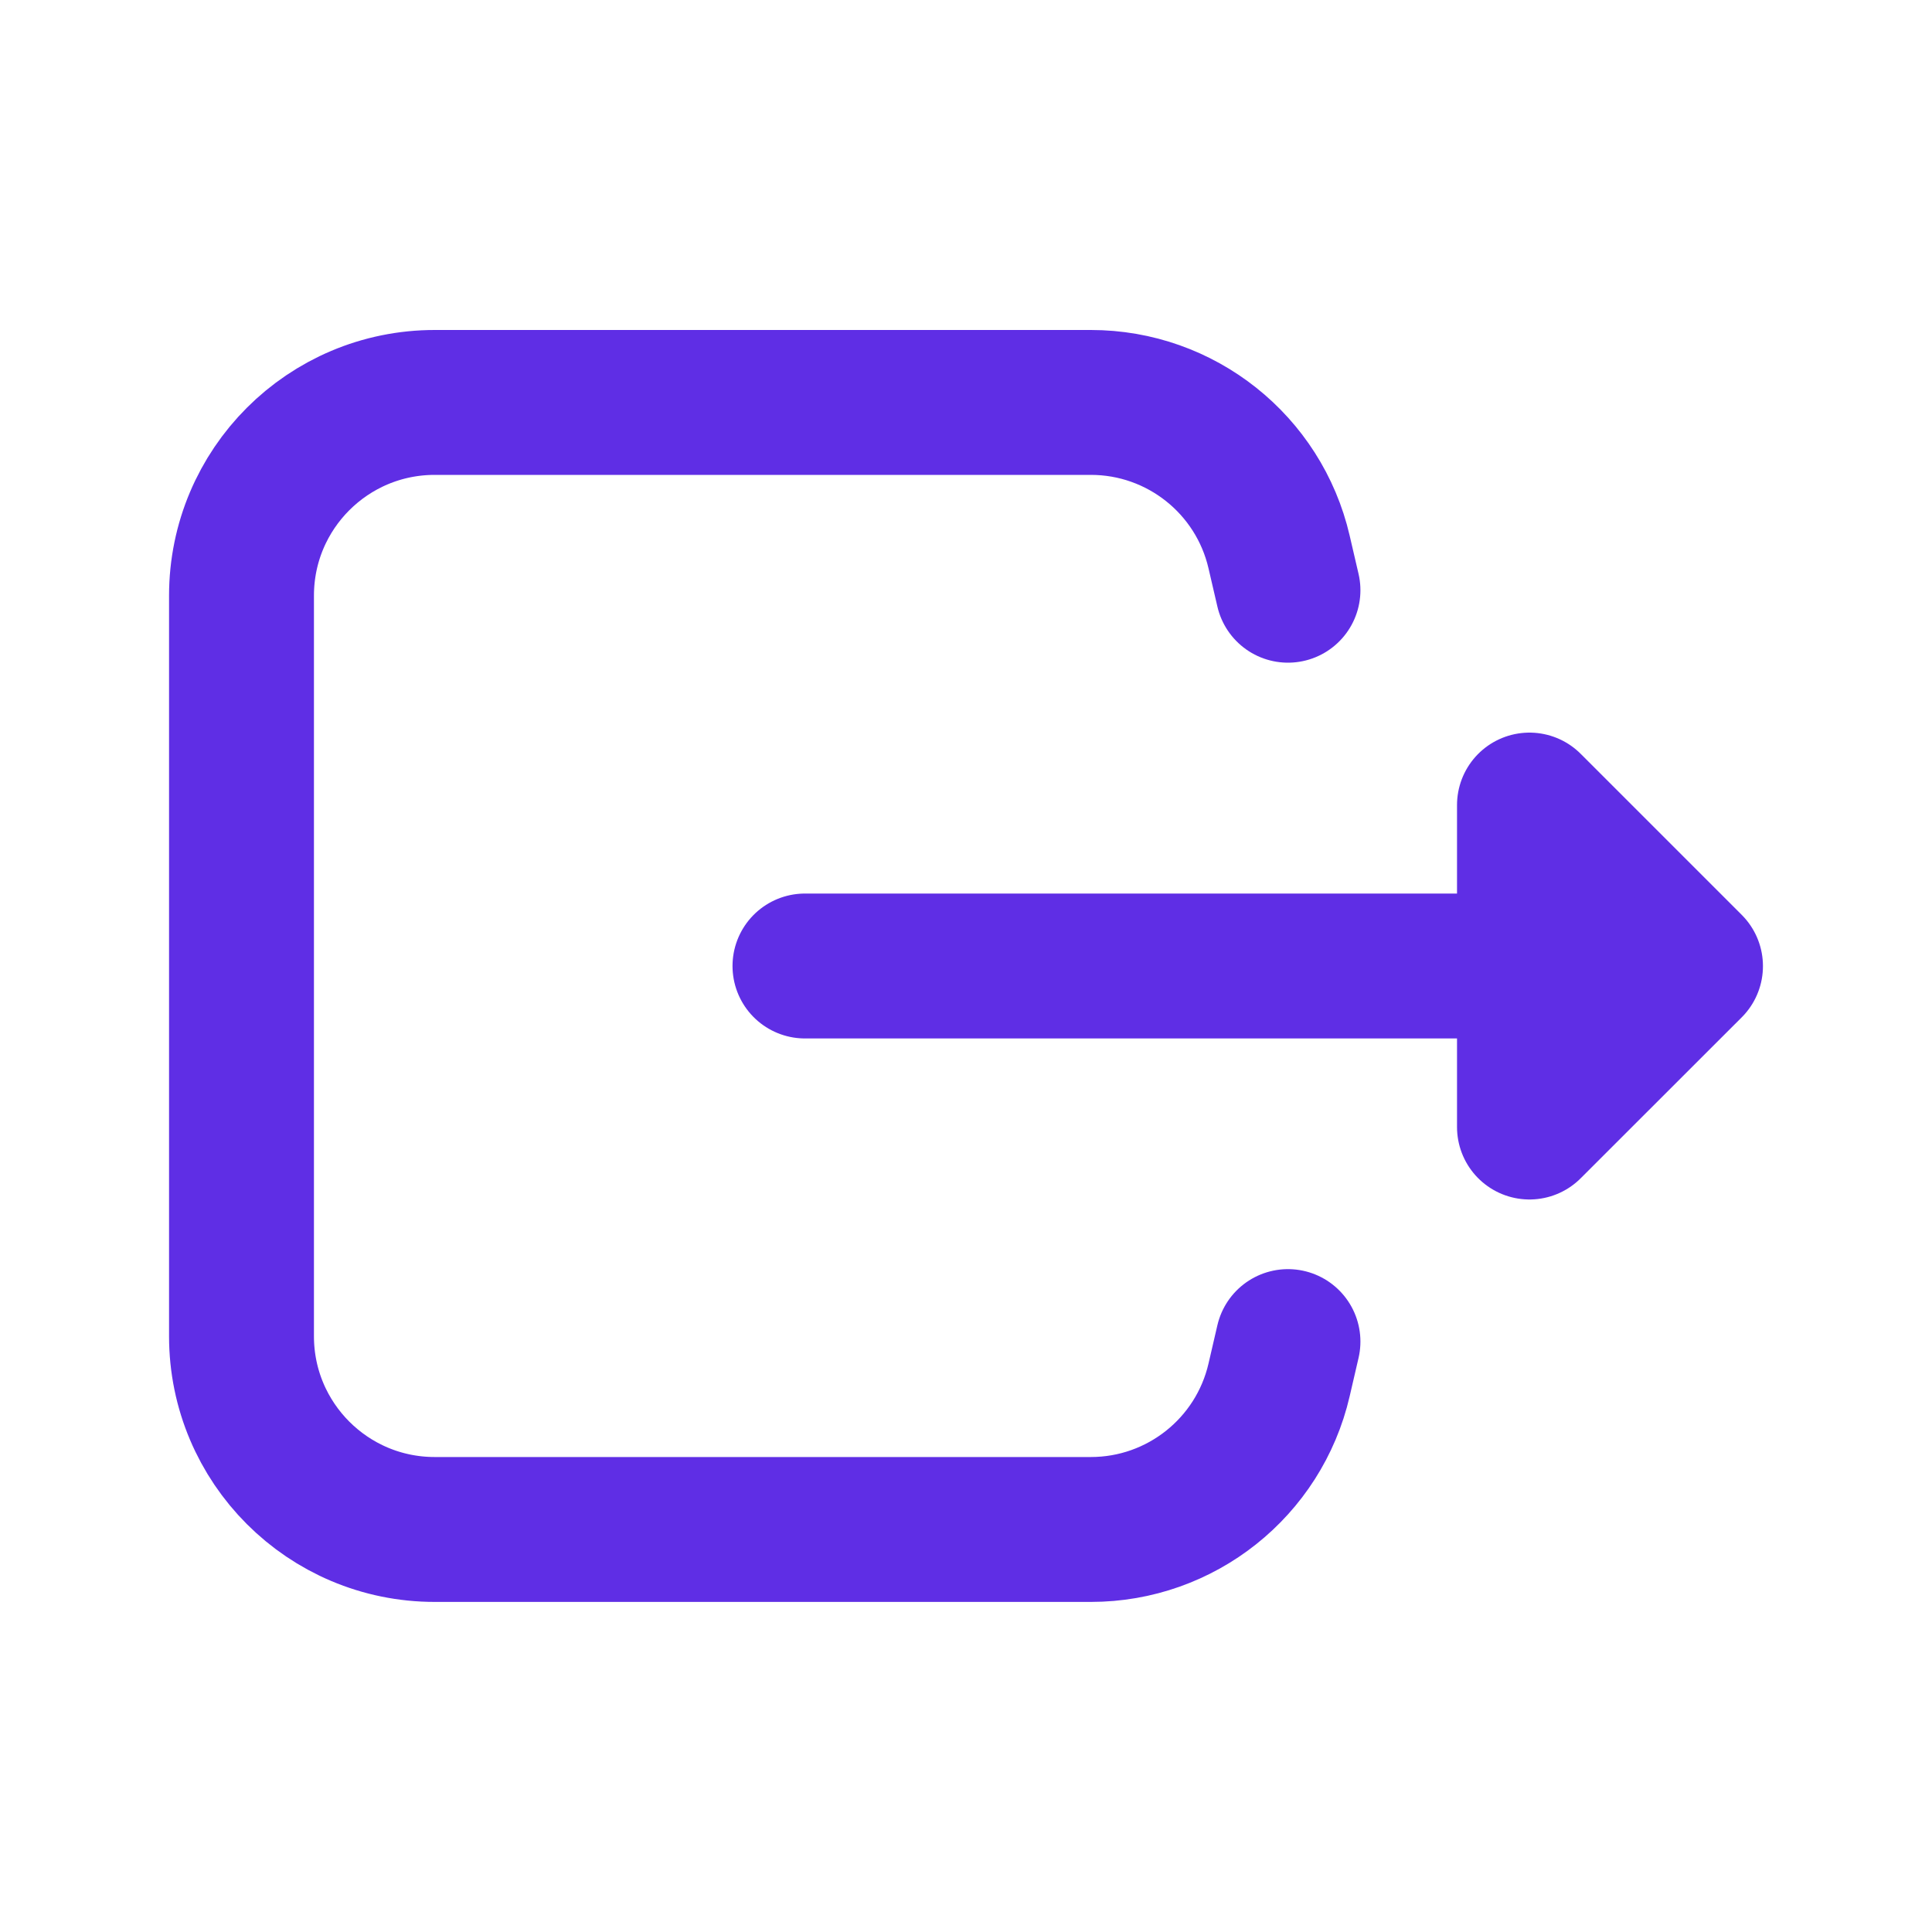 <svg width="20" height="20" viewBox="0 0 20 20" fill="none" xmlns="http://www.w3.org/2000/svg">
<path d="M13.333 6.11L13.241 5.714C13.031 4.808 12.223 4.166 11.293 4.166H4.5C3.395 4.166 2.5 5.061 2.5 6.166V13.833C2.5 14.937 3.395 15.833 4.5 15.833H11.293C12.223 15.833 13.031 15.191 13.241 14.285L13.333 13.888" stroke="#5F2EE5" stroke-width="1.5" stroke-linecap="round" stroke-linejoin="round"/>
<path d="M17.5 10.001L15.833 8.334V11.667L17.5 10.001Z" fill="#D9D9D9" stroke="#5F2EE5" stroke-width="1.5" stroke-linecap="round" stroke-linejoin="round"/>
<path d="M16.666 10L8.333 10" stroke="#5F2EE5" stroke-width="1.5" stroke-linecap="round" stroke-linejoin="round"/>
</svg>
